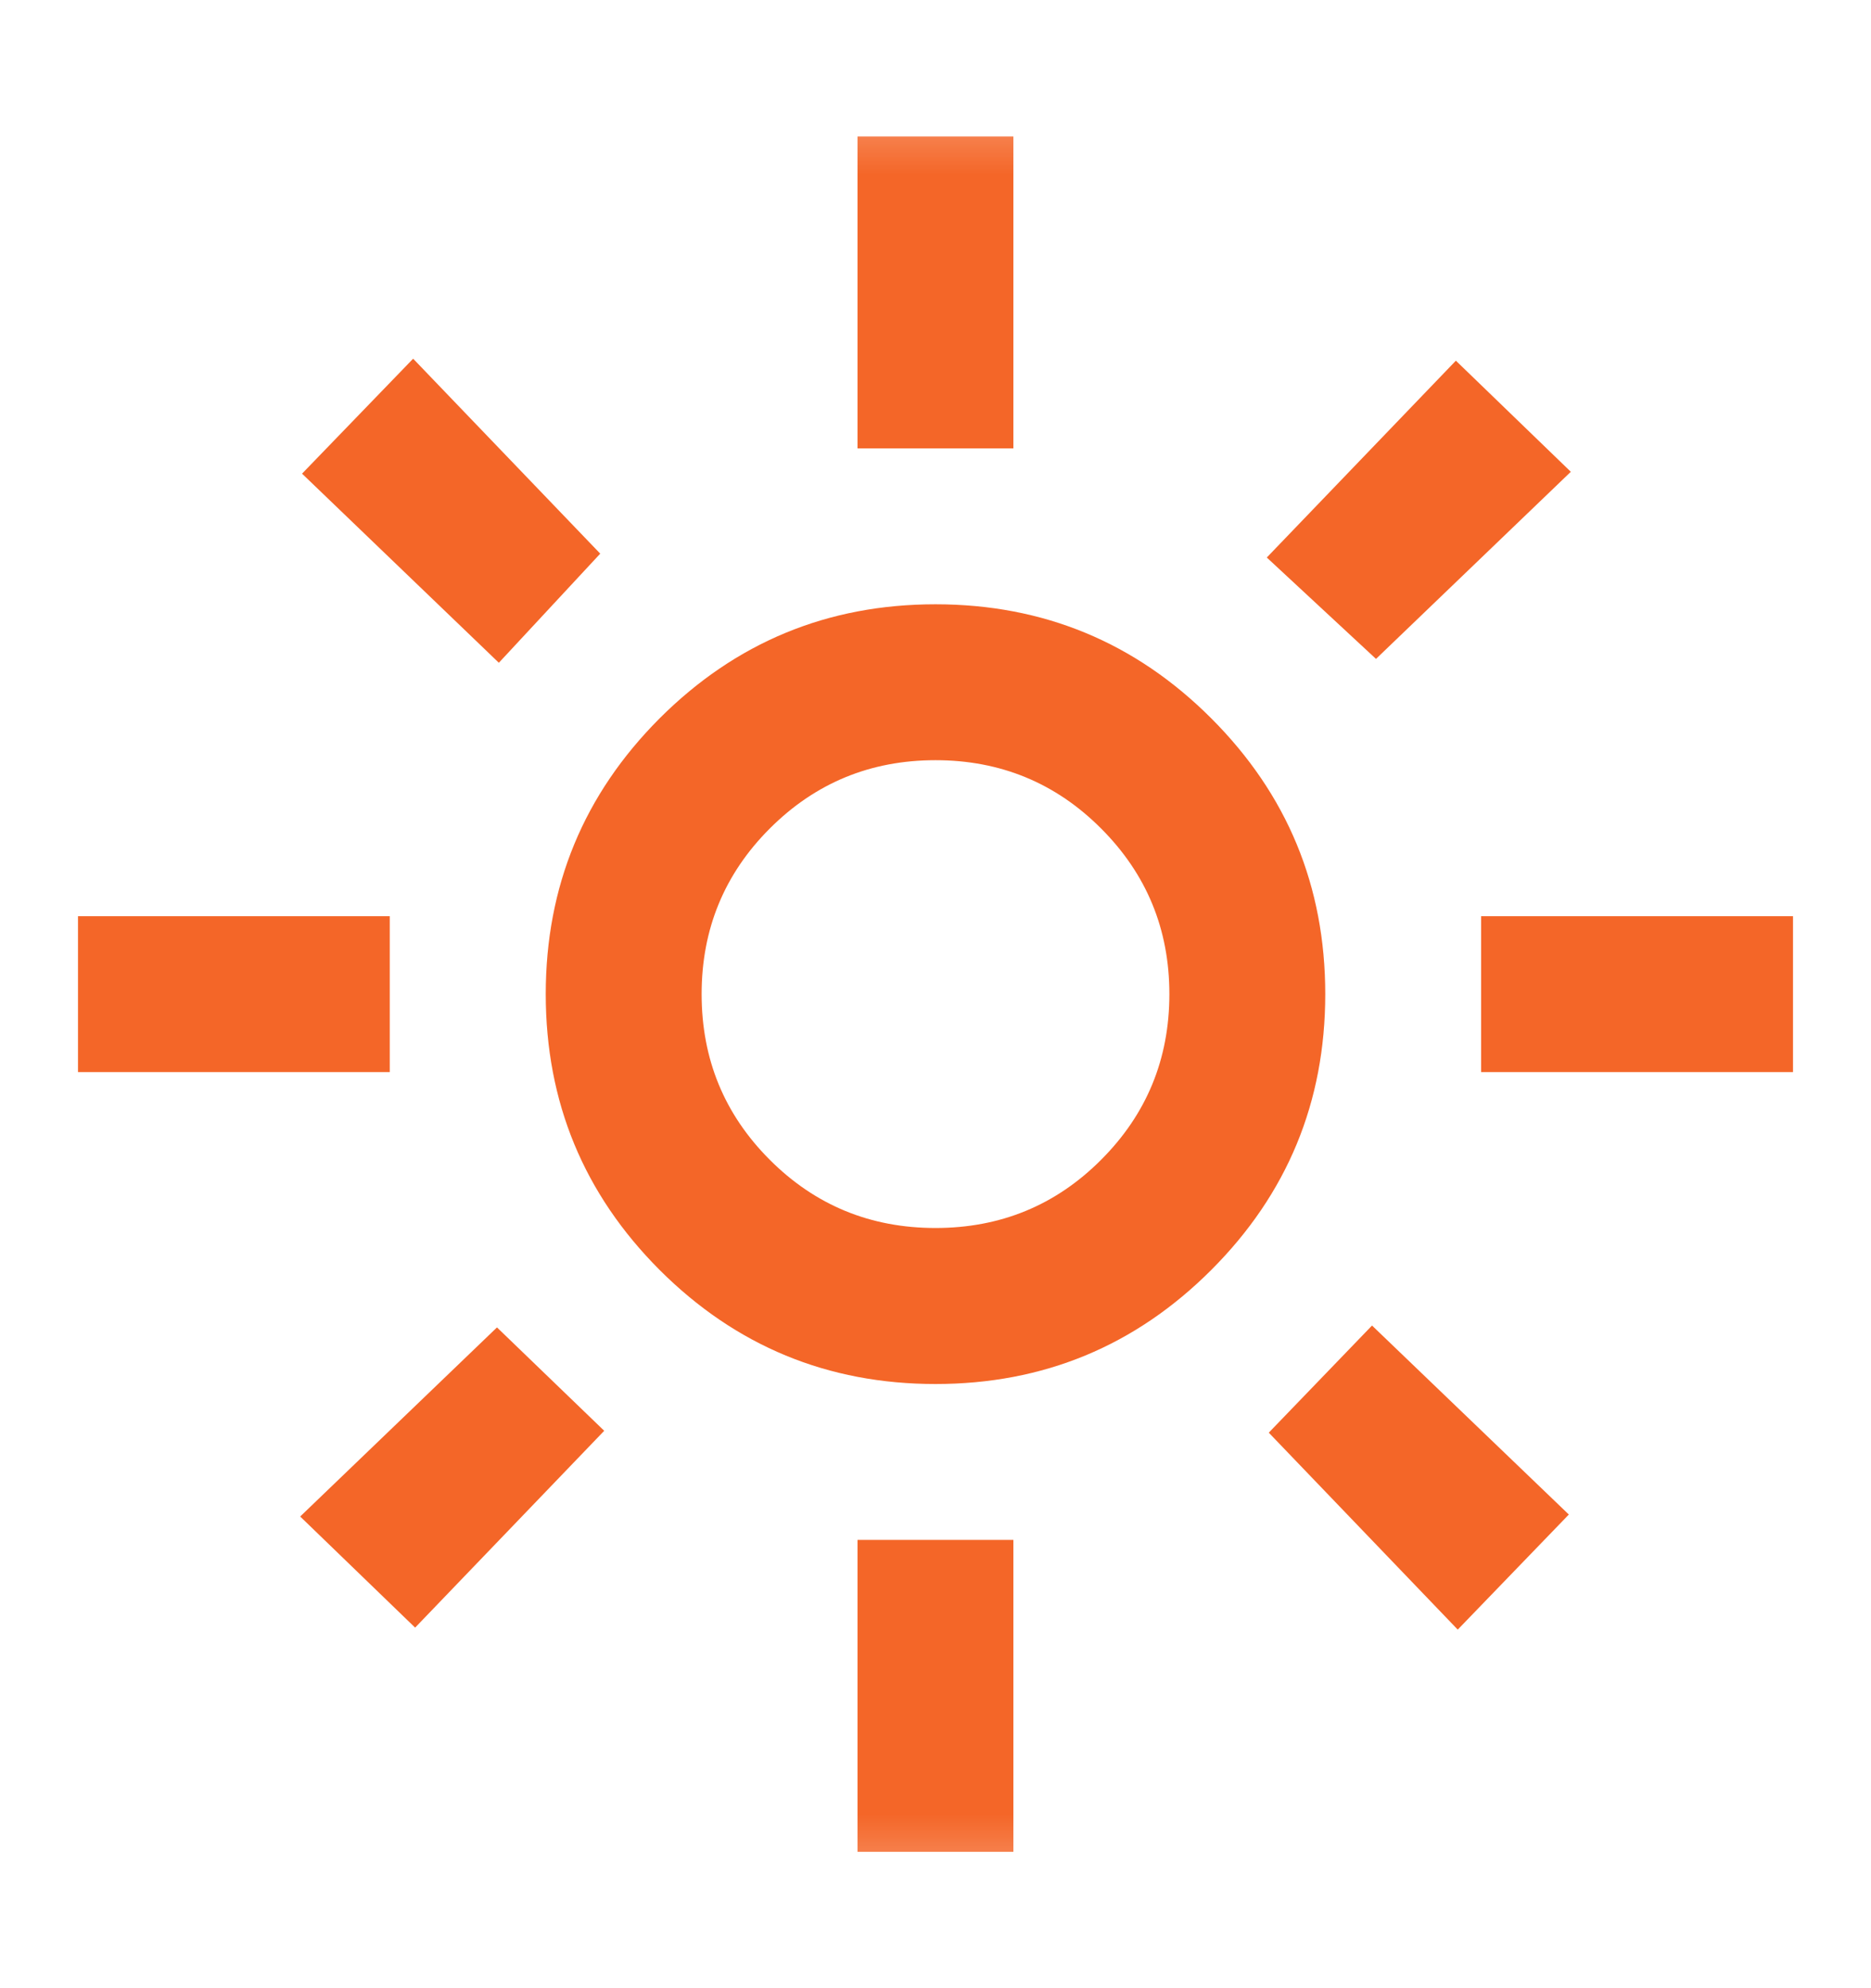<svg width="16" height="17" viewBox="0 0 16 17" fill="none" xmlns="http://www.w3.org/2000/svg">
<mask id="mask0_868_29429" style="mask-type:alpha" maskUnits="userSpaceOnUse" x="0" y="0" width="16" height="17">
<rect y="0.5" width="16" height="16" fill="#D9D9D9"/>
</mask>
<g mask="url(#mask0_868_29429)">
<path d="M8 10.5C8.555 10.5 9.028 10.306 9.416 9.917C9.805 9.528 10 9.056 10 8.5C10 7.945 9.805 7.473 9.416 7.084C9.028 6.695 8.555 6.5 8 6.5C7.444 6.5 6.972 6.695 6.583 7.084C6.194 7.473 6 7.945 6 8.5C6 9.056 6.194 9.528 6.583 9.917C6.972 10.306 7.444 10.5 8 10.5ZM8 11.834C7.078 11.834 6.292 11.509 5.641 10.859C4.992 10.209 4.667 9.423 4.667 8.5C4.667 7.578 4.992 6.792 5.641 6.142C6.292 5.492 7.078 5.167 8 5.167C8.922 5.167 9.708 5.492 10.358 6.142C11.008 6.792 11.333 7.578 11.333 8.5C11.333 9.423 11.008 10.209 10.358 10.859C9.708 11.509 8.922 11.834 8 11.834ZM3.333 9.167H0.667V7.834H3.333V9.167ZM15.333 9.167H12.666V7.834H15.333V9.167ZM7.333 3.834V1.167H8.666V3.834H7.333ZM7.333 15.834V13.167H8.666V15.834H7.333ZM4.266 5.667L2.583 4.05L3.533 3.067L5.133 4.734L4.266 5.667ZM12.466 13.934L10.85 12.25L11.733 11.334L13.416 12.95L12.466 13.934ZM10.833 4.767L12.45 3.084L13.433 4.034L11.767 5.634L10.833 4.767ZM2.567 12.967L4.25 11.35L5.167 12.234L3.55 13.917L2.567 12.967Z" fill="#F46628"/>
</g>
</svg>
